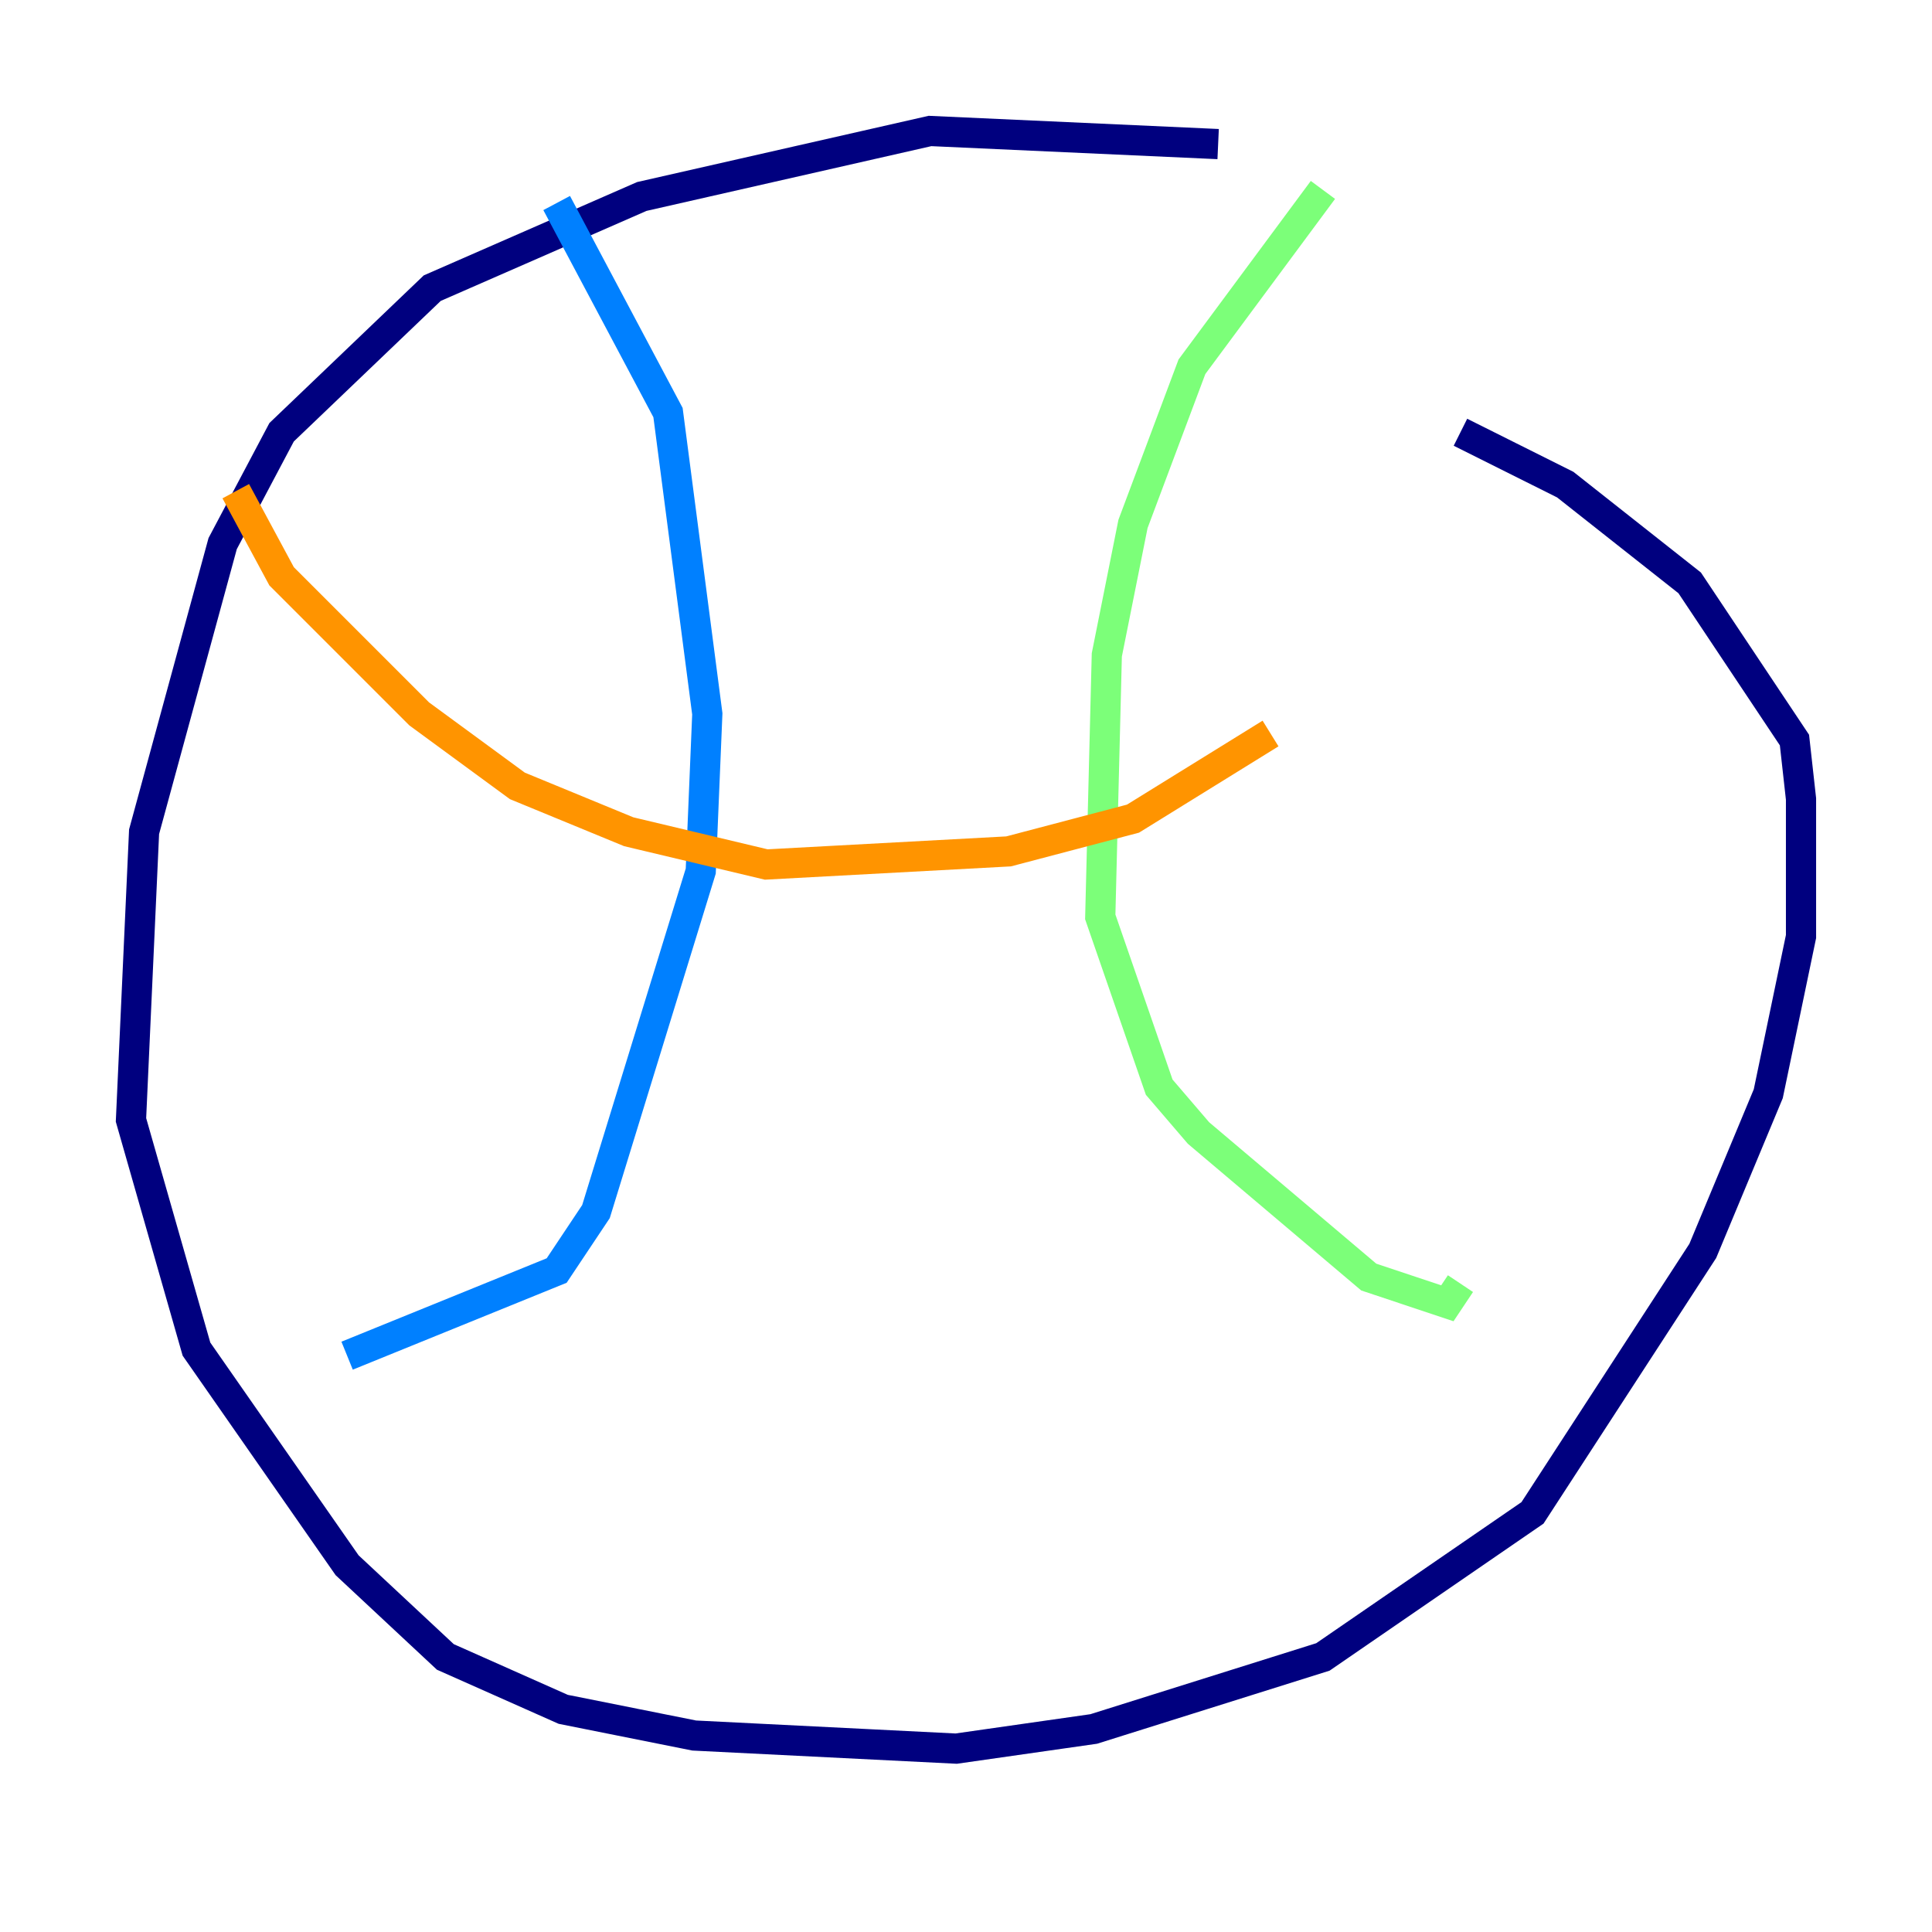 <?xml version="1.0" encoding="utf-8" ?>
<svg baseProfile="tiny" height="128" version="1.2" viewBox="0,0,128,128" width="128" xmlns="http://www.w3.org/2000/svg" xmlns:ev="http://www.w3.org/2001/xml-events" xmlns:xlink="http://www.w3.org/1999/xlink"><defs /><polyline fill="none" points="80.705,9.546 61.614,8.678 42.522,13.017 28.637,19.091 18.658,28.637 14.752,36.014 9.546,55.105 8.678,74.197 13.017,89.383 22.997,103.702 29.505,109.776 37.315,113.248 45.993,114.983 63.349,115.851 72.461,114.549 87.647,109.776 101.532,100.231 112.814,82.875 117.153,72.461 119.322,62.047 119.322,52.936 118.888,49.031 111.946,38.617 103.702,32.108 96.759,28.637" stroke="#00007f" stroke-width="2" /><polyline fill="none" points="36.881,13.451 44.258,27.336 46.861,47.295 46.427,57.709 39.485,80.271 36.881,84.176 22.997,89.817" stroke="#0080ff" stroke-width="2" /><polyline fill="none" points="87.647,12.583 78.969,24.298 75.064,34.712 73.329,43.39 72.895,60.746 76.8,72.027 79.403,75.064 90.685,84.61 95.891,86.346 96.759,85.044" stroke="#7cff79" stroke-width="2" /><polyline fill="none" points="15.62,32.542 18.658,38.183 27.77,47.295 34.278,52.068 41.654,55.105 50.766,57.275 66.82,56.407 75.064,54.237 84.176,48.597" stroke="#ff9400" stroke-width="2" /><polyline fill="none" points="32.976,79.837 32.976,79.837" stroke="#7f0000" stroke-width="2" /></svg>